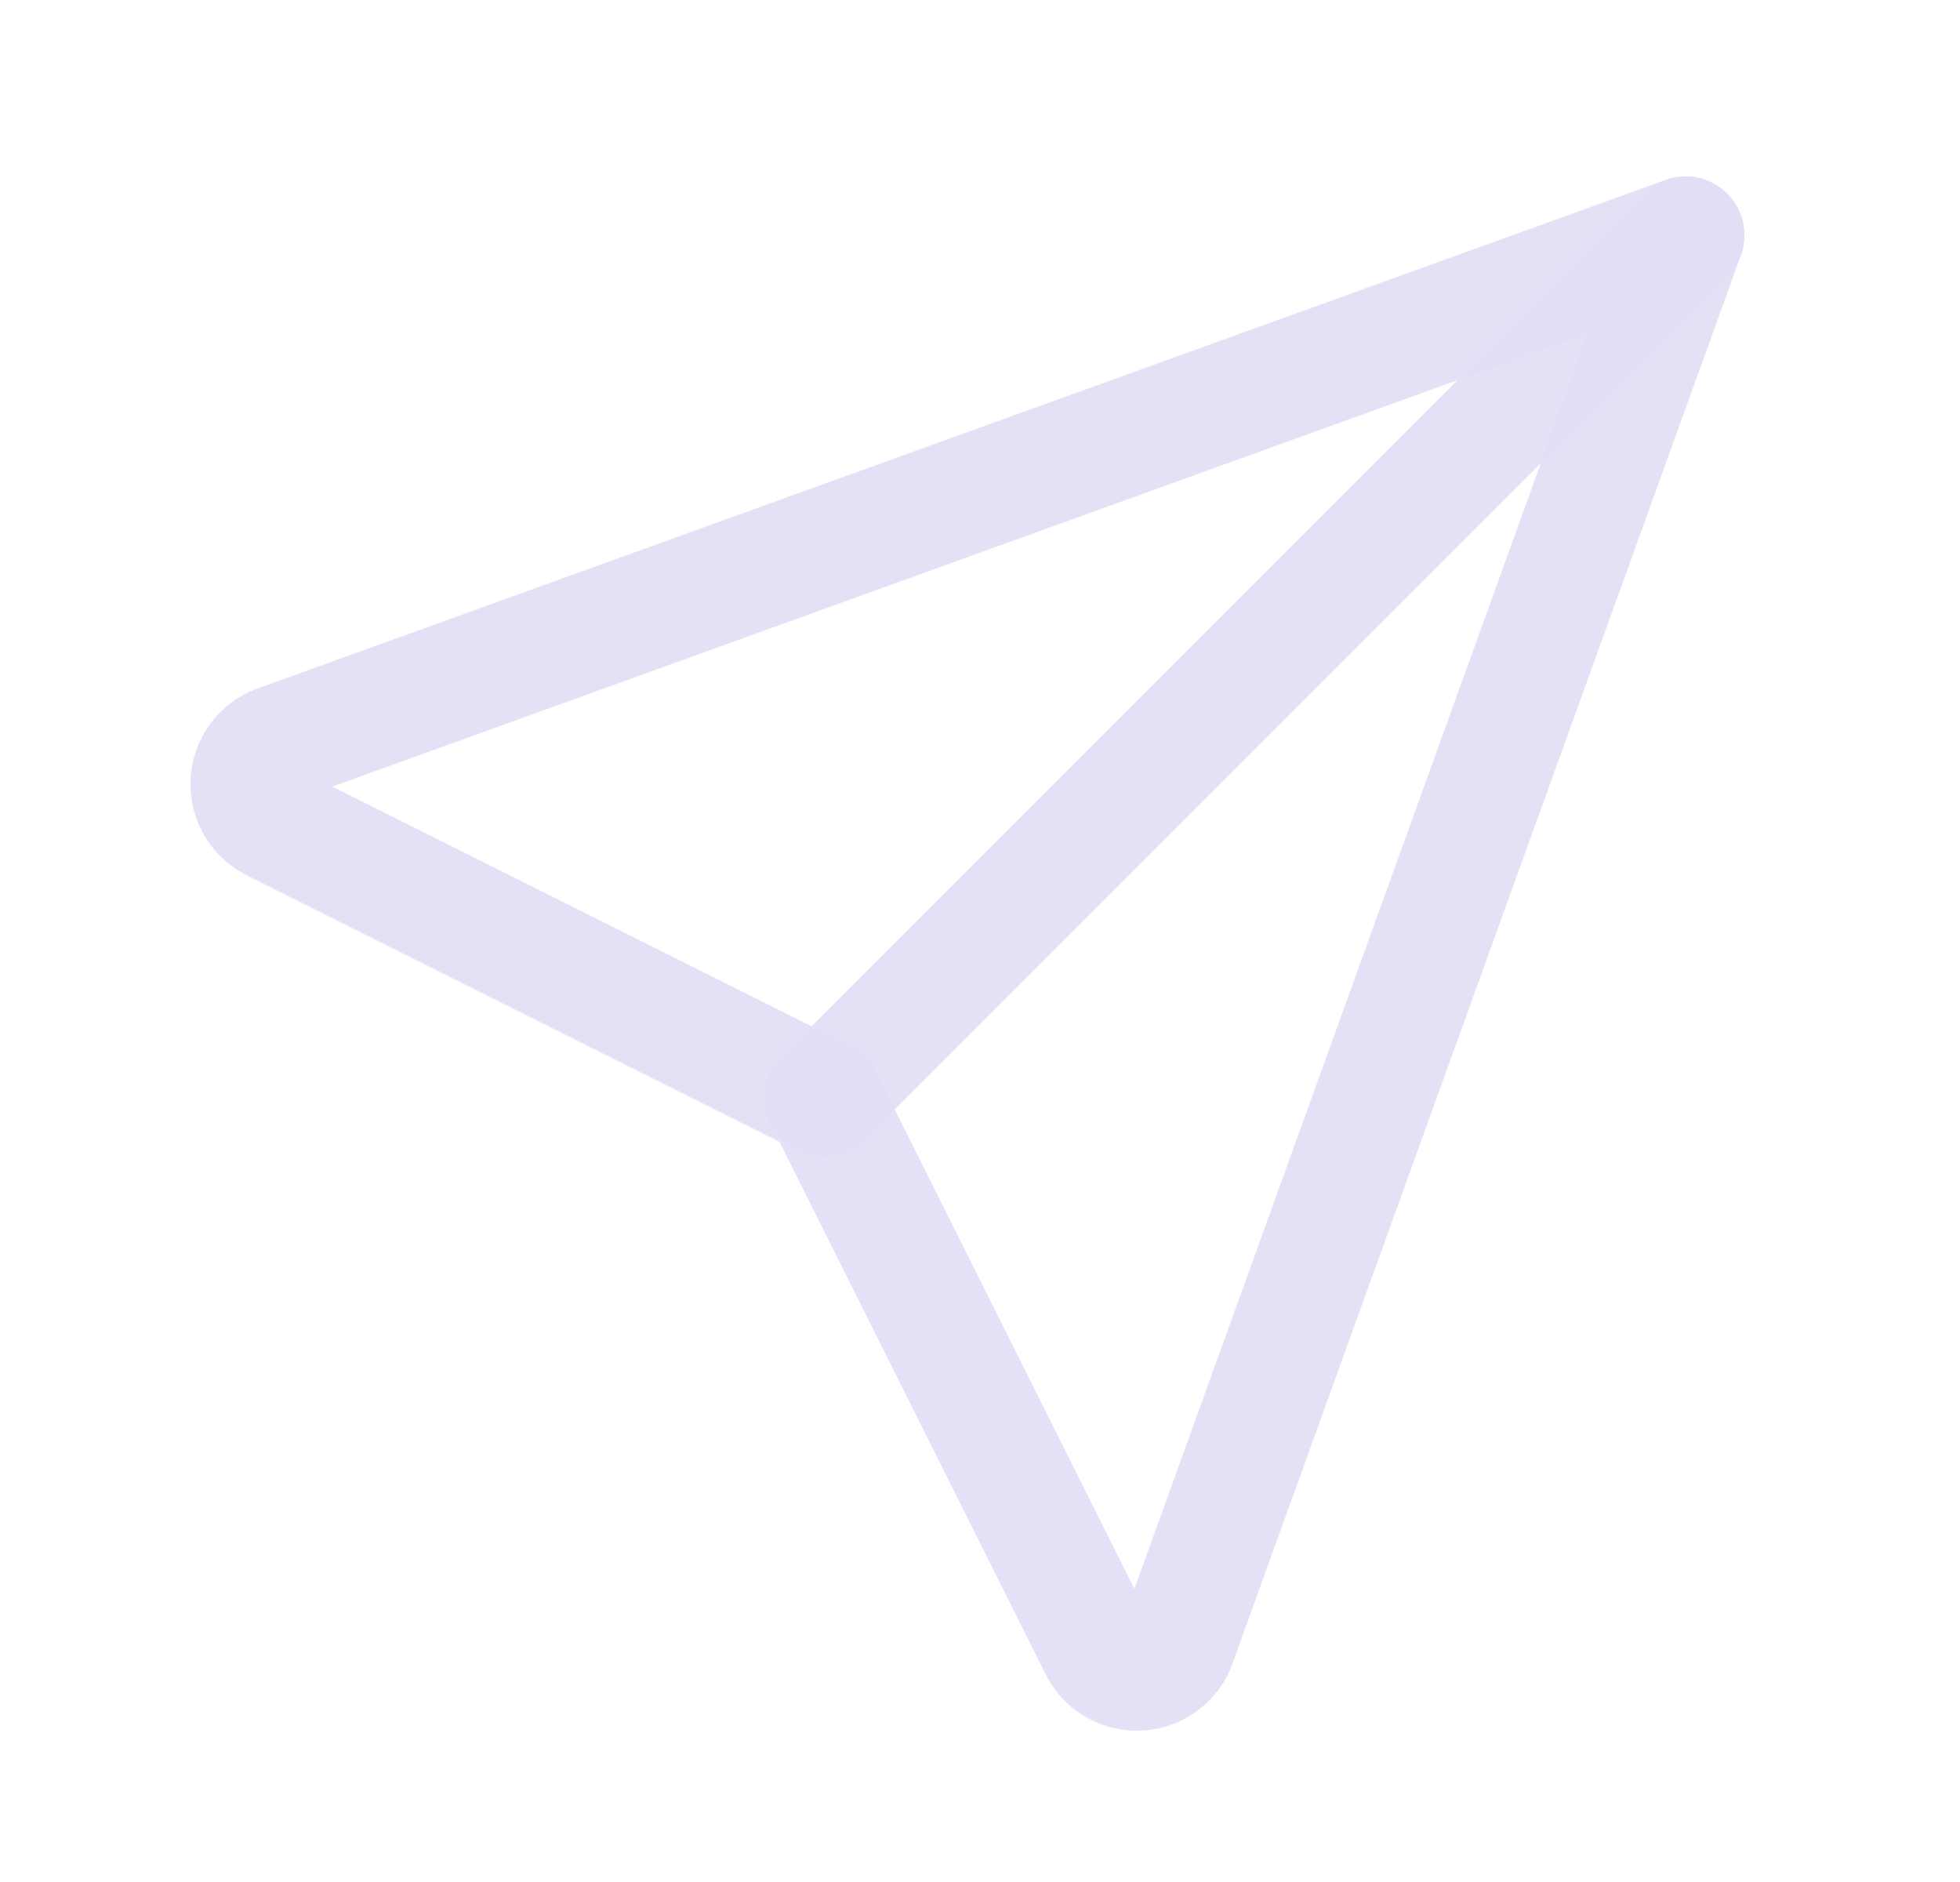<svg width="25" height="24" viewBox="0 0 25 24" fill="none" xmlns="http://www.w3.org/2000/svg">
<path d="M10.5 14L21.5 3" stroke="#E1DEF5" stroke-opacity="0.9" stroke-width="1.5" stroke-linecap="round" stroke-linejoin="round"/>
<path d="M21.5 3L15 21C14.911 21.195 14.715 21.321 14.5 21.321C14.285 21.321 14.09 21.195 14 21L10.5 14L3.5 10.5C3.305 10.41 3.179 10.215 3.179 10C3.179 9.785 3.305 9.59 3.5 9.5L21.5 3" stroke="#E1DEF5" stroke-opacity="0.9" stroke-width="1.5" stroke-linecap="round" stroke-linejoin="round"/>
</svg>
